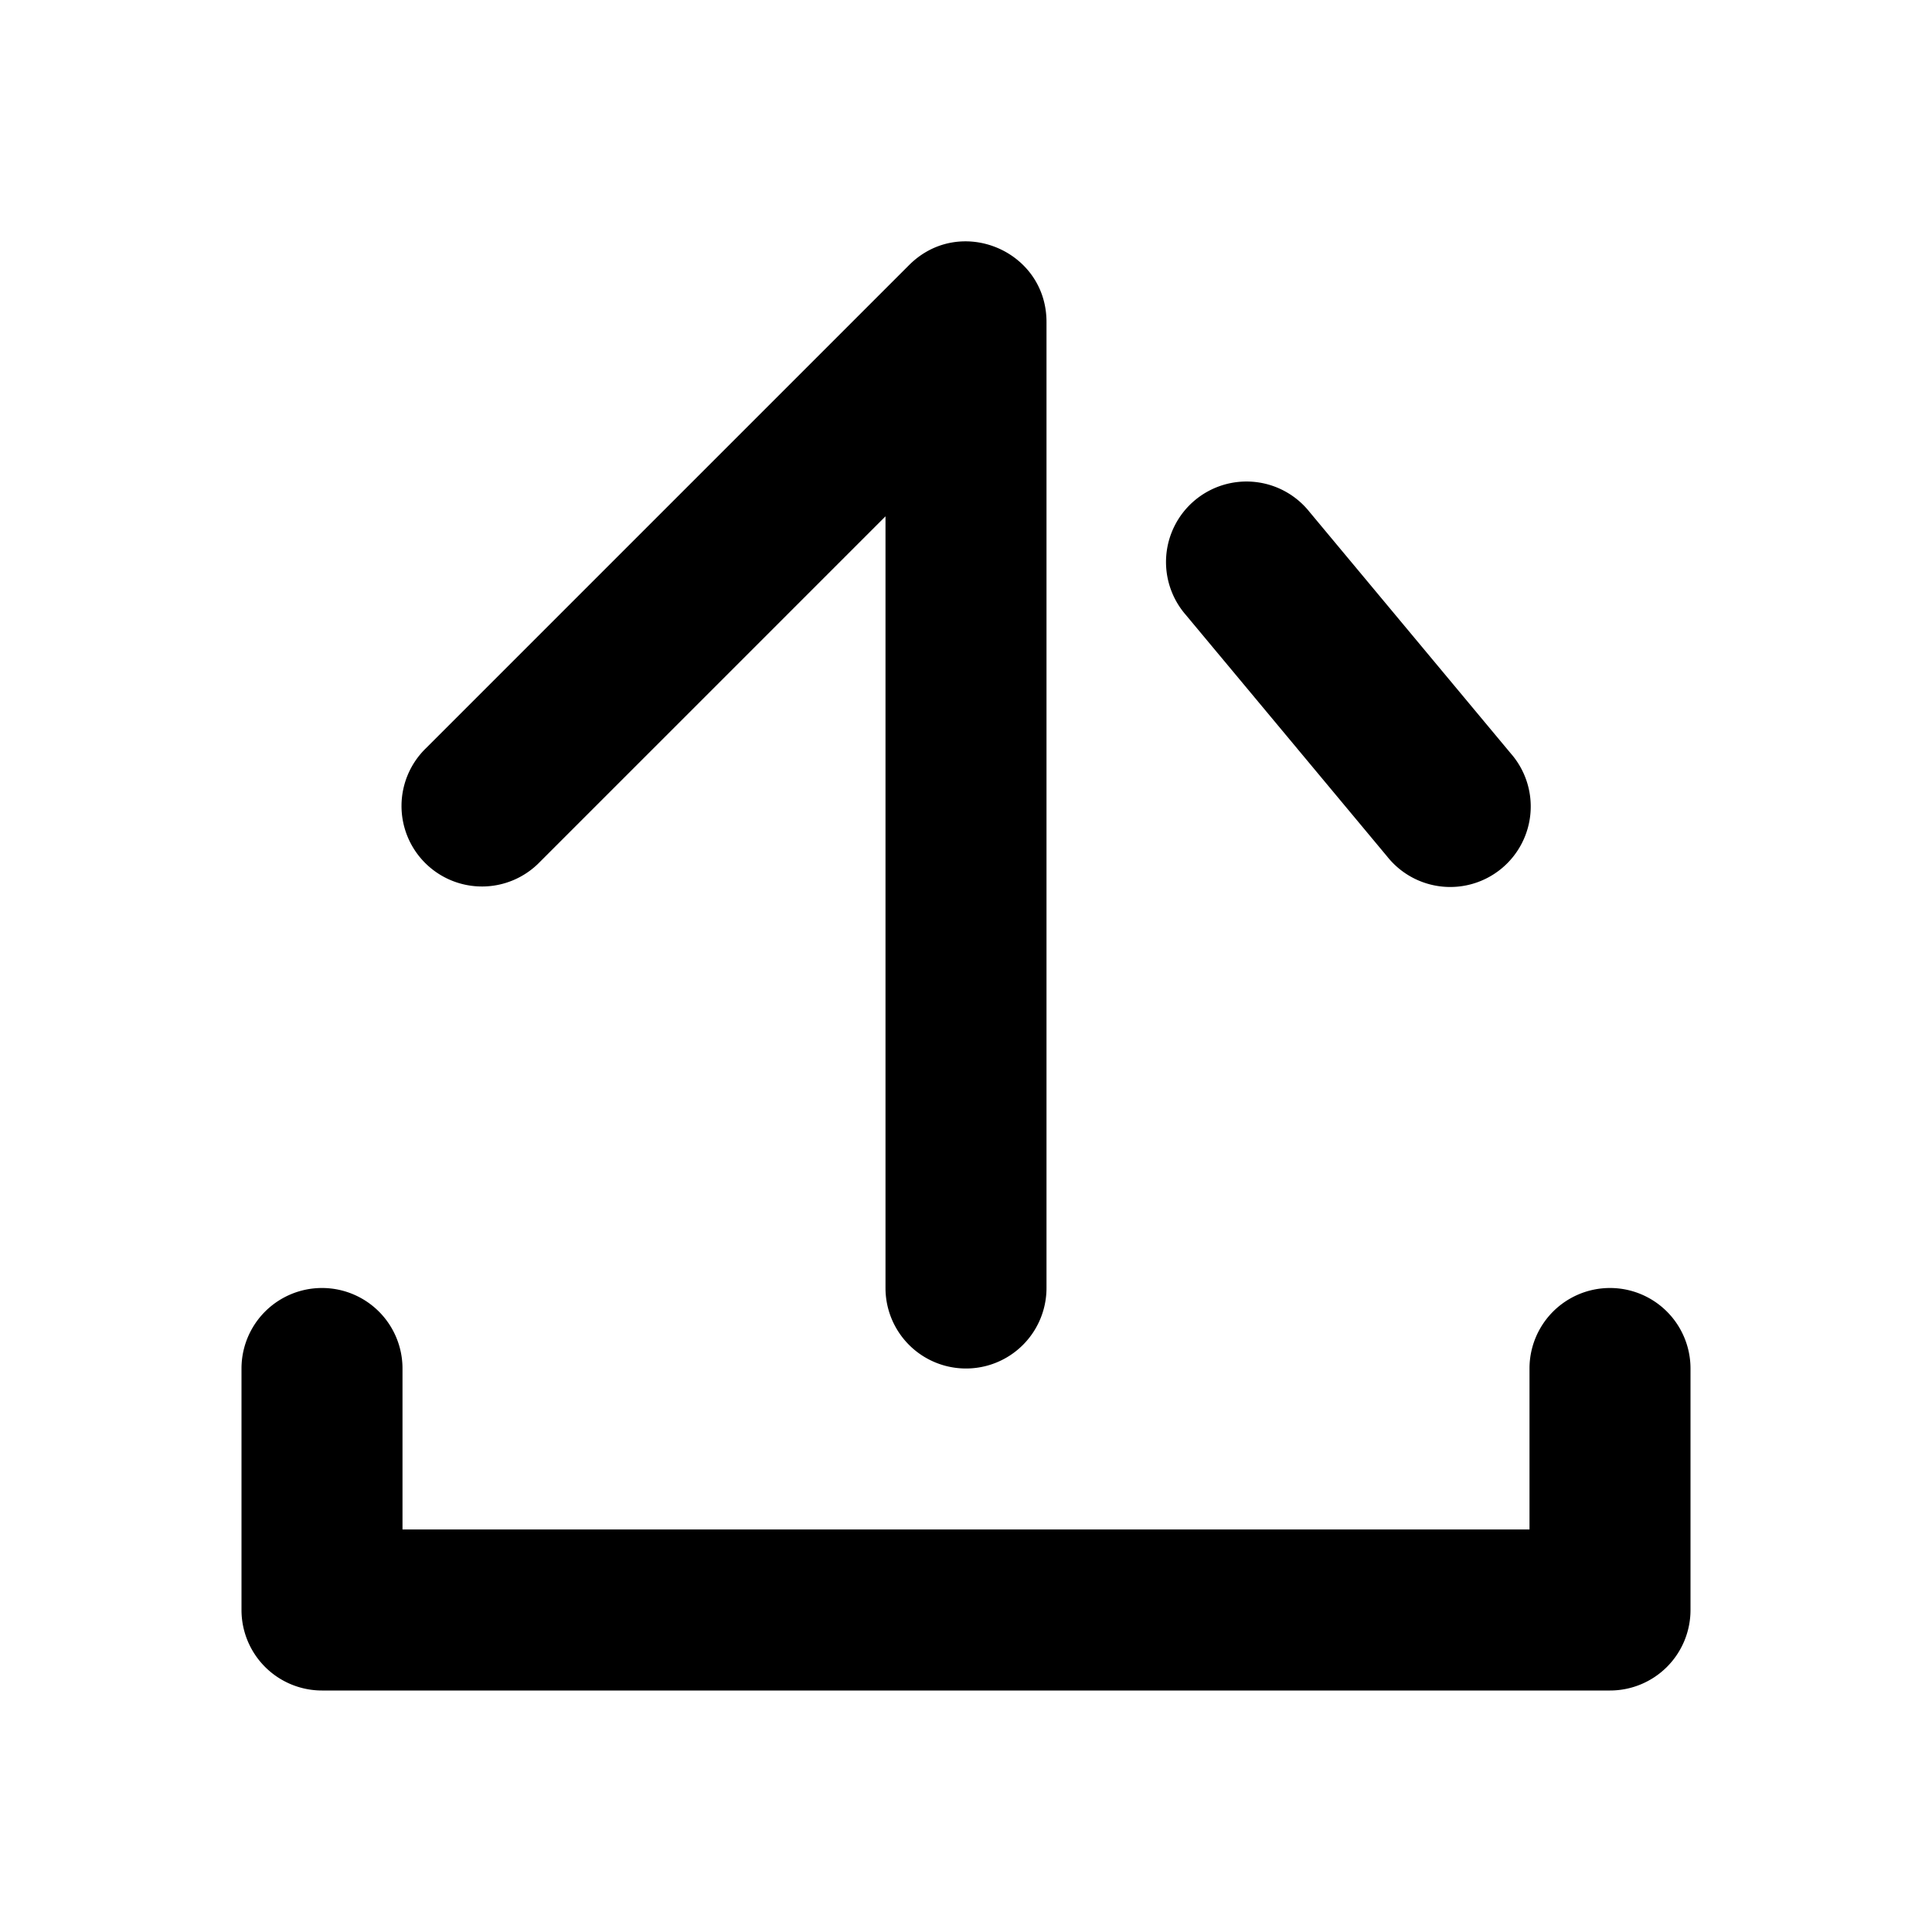 <svg width="24" height="24" viewBox="0 0 24 24" xmlns="http://www.w3.org/2000/svg"><title>upload</title><path d="M19 19v-2a1 1 0 0 1 2 0v3a1 1 0 0 1-1 1H4a1 1 0 0 1-1-1v-3a1 1 0 0 1 2 0v2h14zM11 6.414l-4.293 4.293a1 1 0 1 1-1.414-1.414l6-6C11.923 2.663 13 3.109 13 4v12a1 1 0 0 1-2 0V6.414zm3.732 1.226a1 1 0 1 1 1.536-1.28l2.5 3a1 1 0 1 1-1.536 1.28l-2.5-3z" fill="#000" fill-rule="nonzero"/></svg>